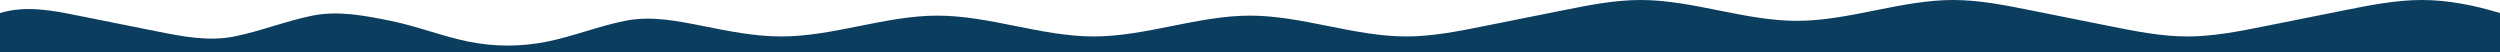 <svg id="visual" viewBox="0 0 960 20" width="960" height="20" xmlns="http://www.w3.org/2000/svg"
    xmlns:xlink="http://www.w3.org/1999/xlink" version="1.1">
    <path
        d="M0 5C10 2 20 4 30 6C40 8 50 10 60 12C70 14 80 16 90 14C100 12 110 8 120 6C130 4 140 6 150 8C160 10 170 14 180 16C190 18 200 18 210 16C220 14 230 10 240 8C250 6 260 8 270 10C280 12 290 14 300 14C310 14 320 12 330 10C340 8 350 6 360 6C370 6 380 8 390 10C400 12 410 14 420 14C430 14 440 12 450 10C460 8 470 6 480 6C490 6 500 8 510 10C520 12 530 14 540 14C550 14 560 12 570 10C580 8 590 6 600 4C610 2 620 0 630 0C640 0 650 2 660 4C670 6 680 8 690 8C700 8 710 6 720 4C730 2 740 0 750 0C760 0 770 2 780 4C790 6 800 8 810 10C820 12 830 14 840 14C850 14 860 12 870 10C880 8 890 6 900 4C910 2 920 0 930 0C940 0 950 2 960 5V21H0V5Z"
        fill="#0B3D5E" stroke-linecap="round" stroke-linejoin="miter"></path>
</svg>